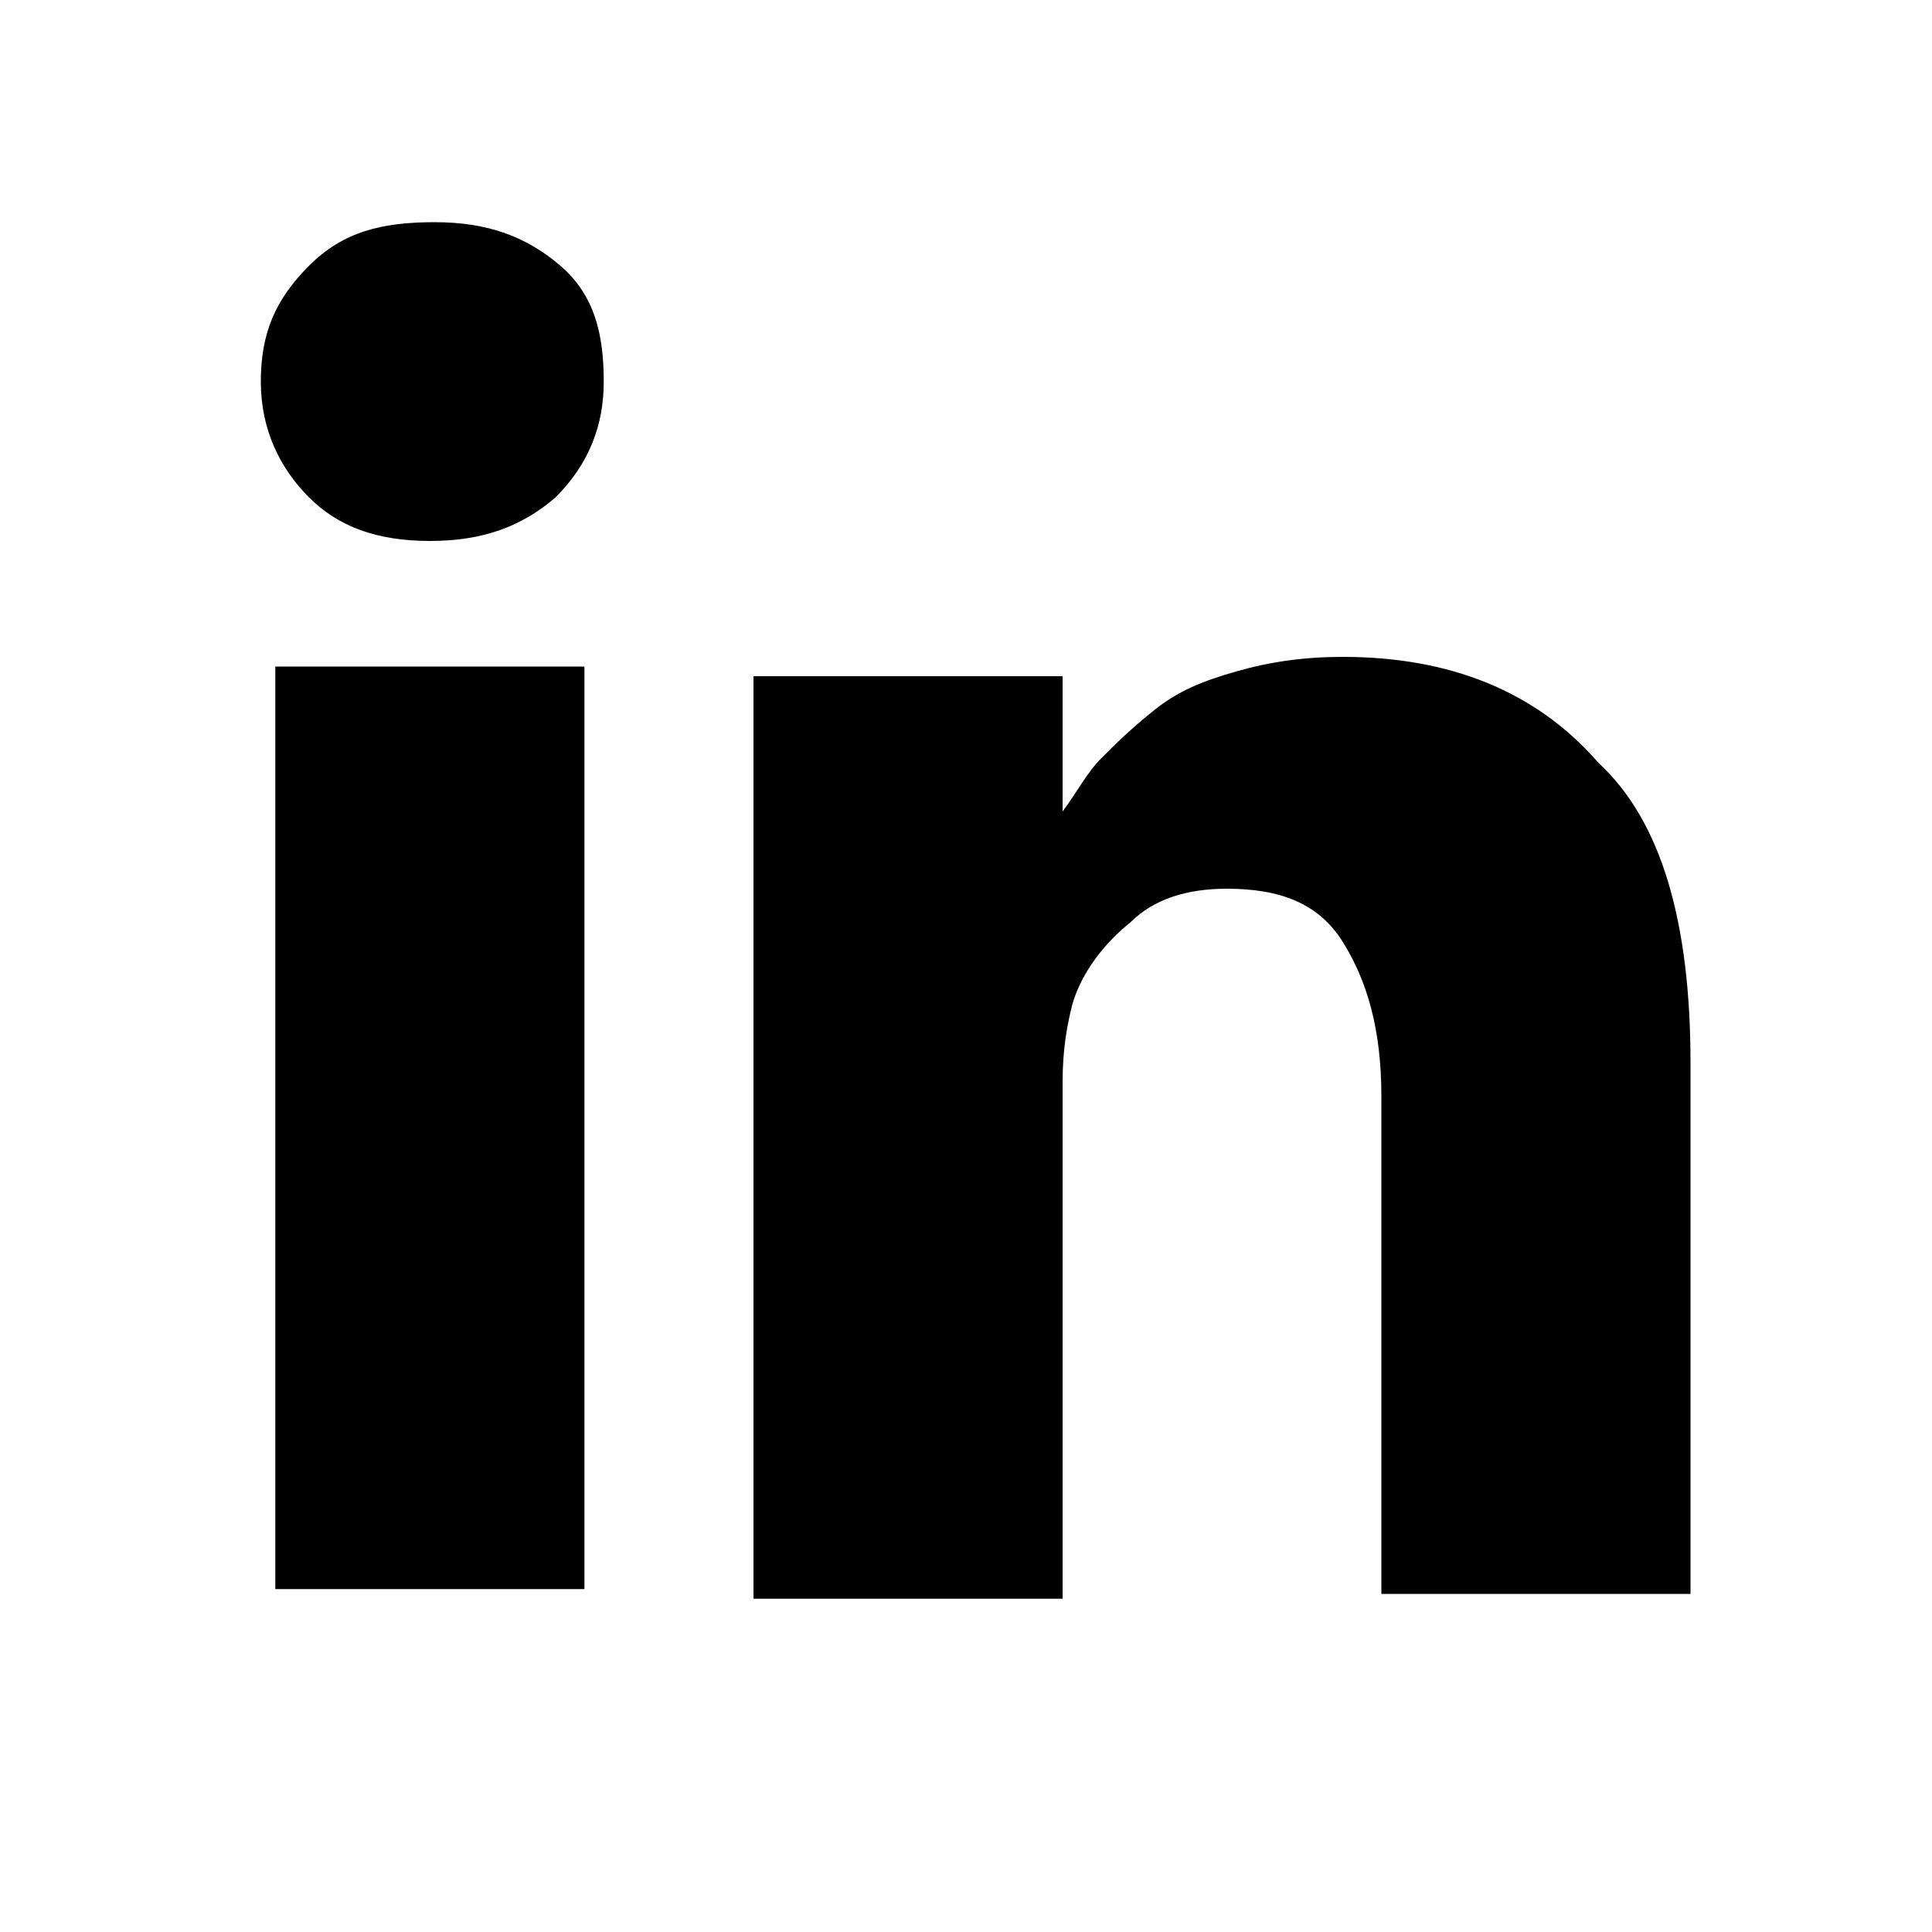 <svg viewBox="0 0 40 40"
  xmlns="http://www.w3.org/2000/svg">
  <path d="M12.1,13.8v19.1H5.7V13.8C5.7,13.8,12.1,13.8,12.1,13.8z M12.5,7.9c0,0.9-0.3,1.7-1,2.4c-0.7,0.6-1.5,0.9-2.6,0.9h0 c-1.1,0-1.9-0.3-2.5-0.9c-0.6-0.6-1-1.4-1-2.4c0-1,0.3-1.7,1-2.4S7.9,4.6,9,4.6s1.9,0.3,2.6,0.9S12.5,6.9,12.5,7.9z M35,22v11h-6.4 V22.7c0-1.4-0.3-2.4-0.8-3.2c-0.5-0.8-1.3-1.1-2.4-1.1c-0.8,0-1.5,0.2-2,0.7c-0.5,0.4-1,1-1.2,1.7c-0.1,0.4-0.2,0.9-0.2,1.6v10.7 h-6.4c0-5.1,0-9.3,0-12.5s0-5.1,0-5.7l0-0.9H22v2.8h0c0.3-0.4,0.5-0.8,0.8-1.1c0.3-0.3,0.6-0.6,1.1-1c0.5-0.4,1-0.6,1.7-0.8 c0.7-0.2,1.4-0.3,2.2-0.3c2.2,0,4,0.7,5.3,2.2C34.4,17,35,19.1,35,22L35,22z"></path>
</svg>